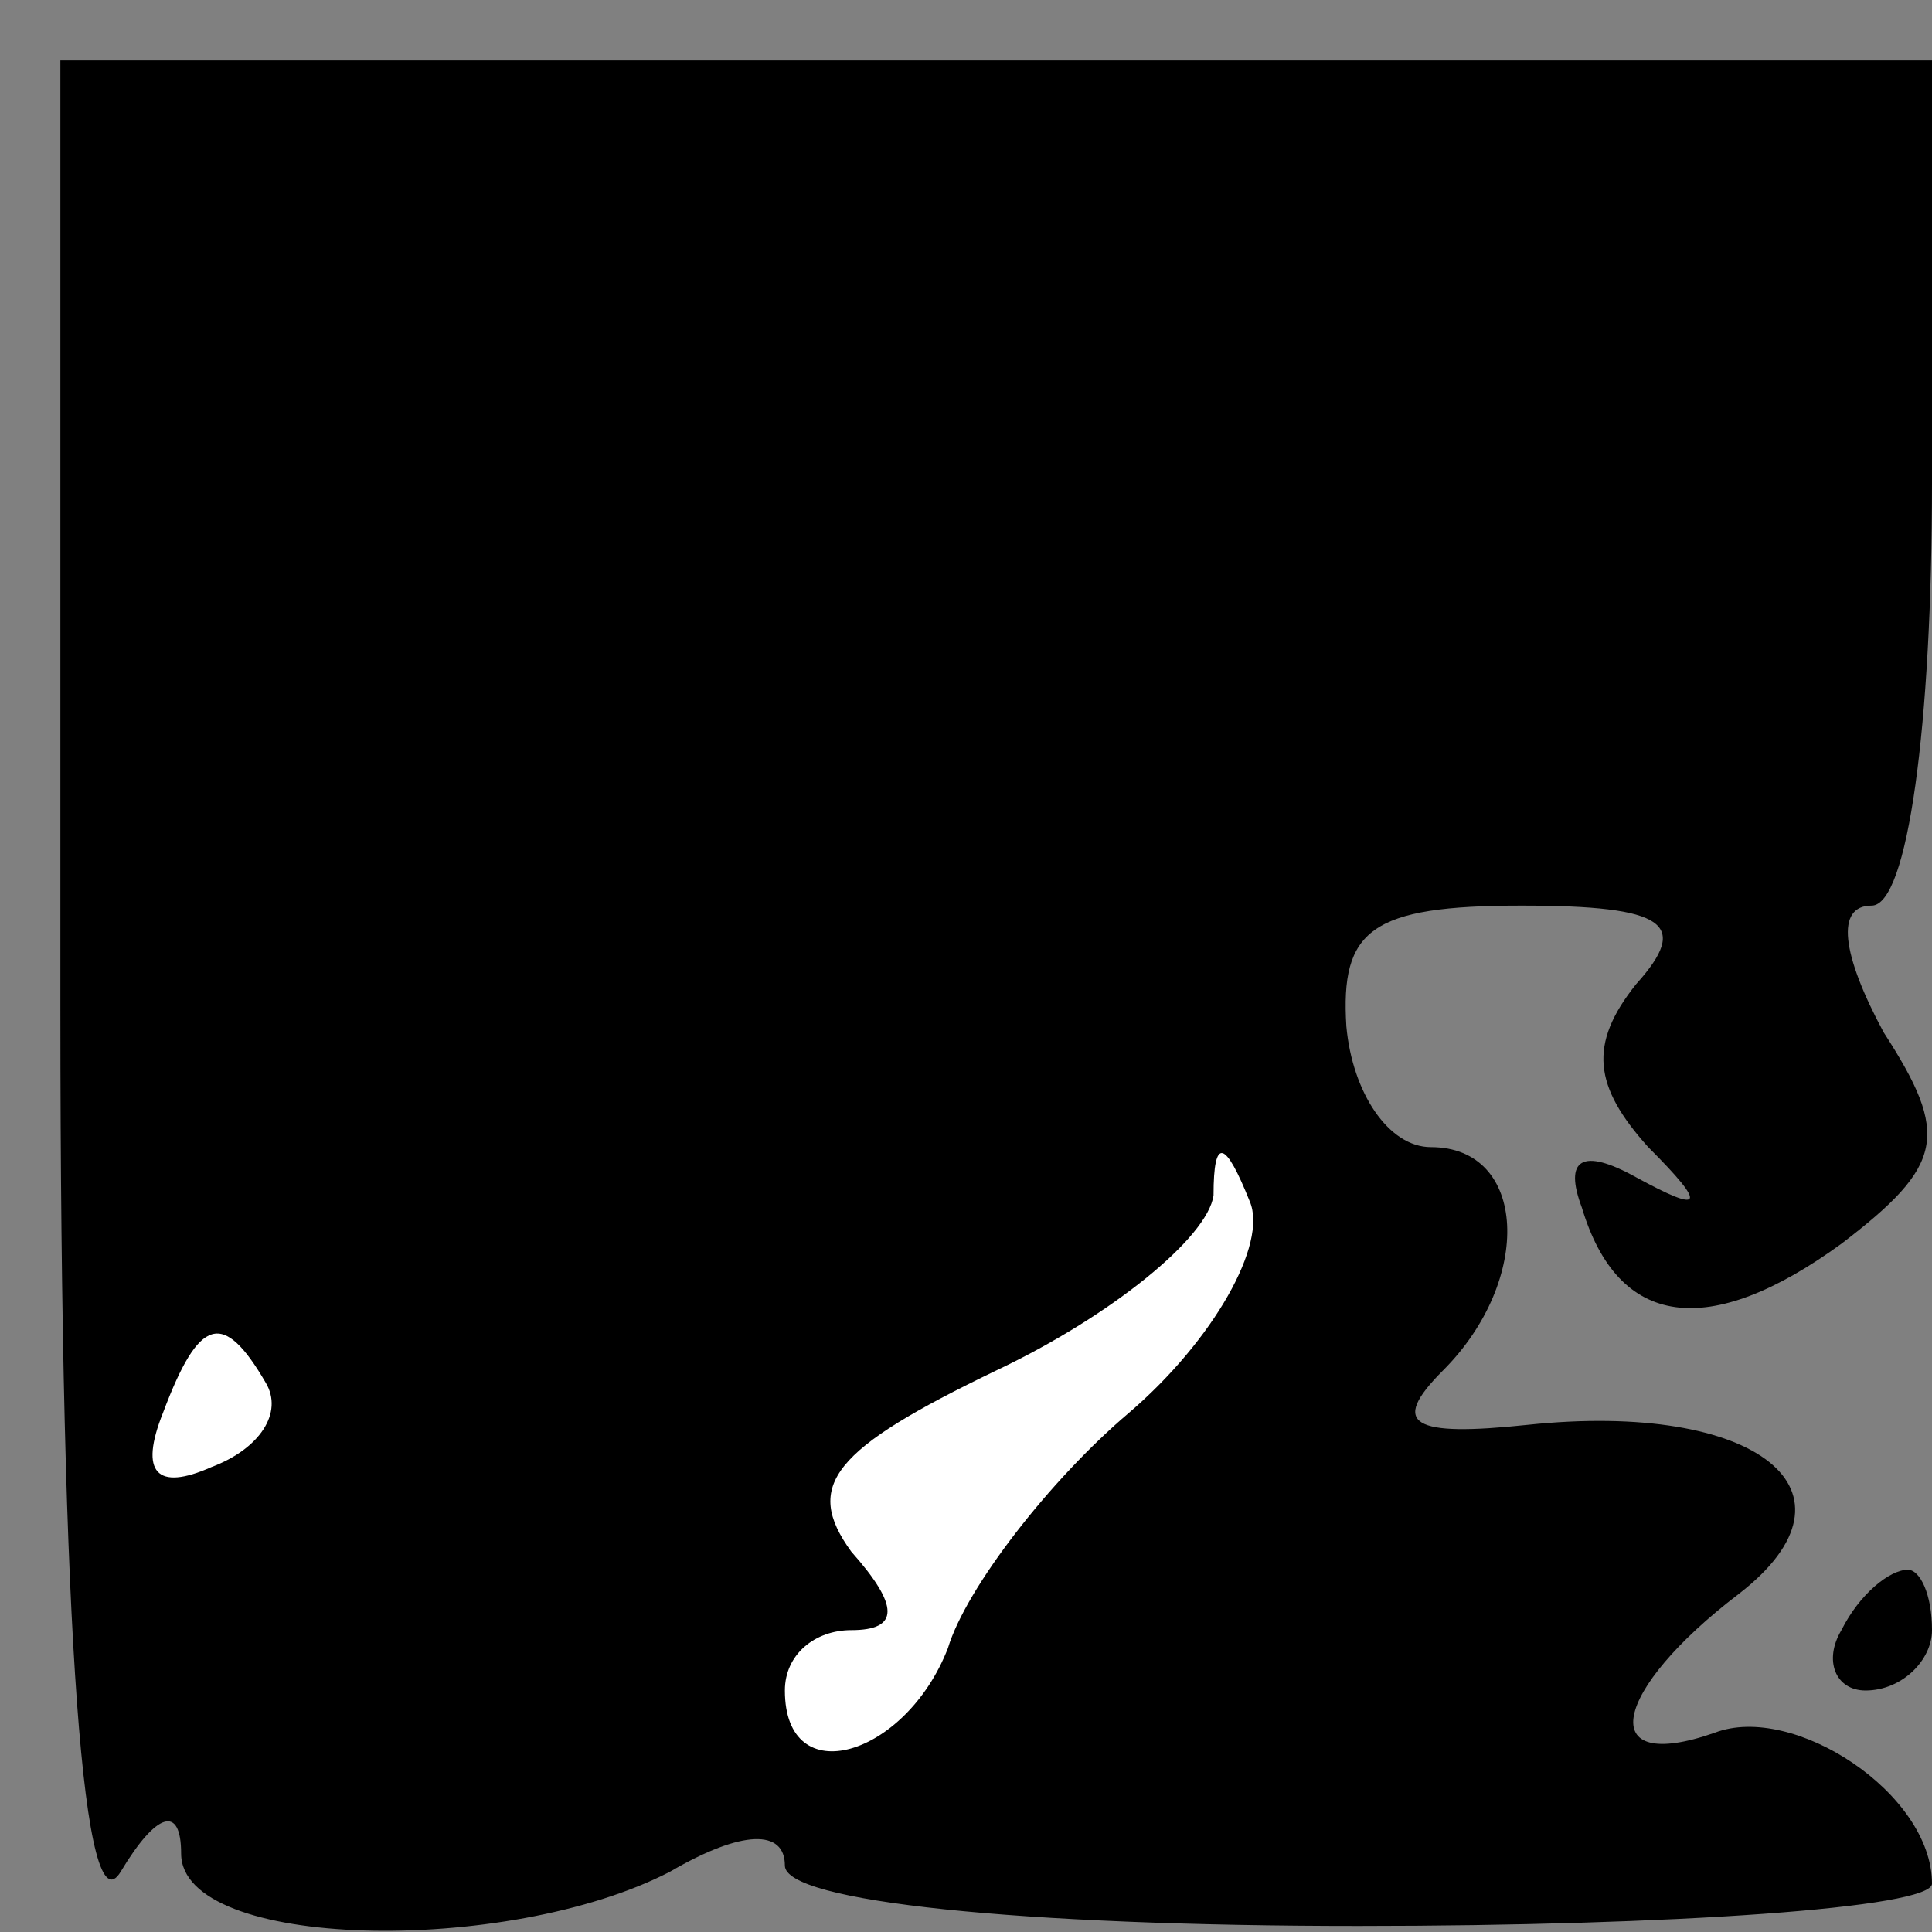 <?xml version="1.0" standalone="no"?>
<!DOCTYPE svg PUBLIC "-//W3C//DTD SVG 20010904//EN"
 "http://www.w3.org/TR/2001/REC-SVG-20010904/DTD/svg10.dtd">
<svg version="1.0" xmlns="http://www.w3.org/2000/svg"
 width="32pt" height="32pt" viewBox="0 0 32 32"
 preserveAspectRatio="xMidYMid meet">
<rect x="0" y="0" width="32" height="32" fill="#808080" stroke="none"/>
<g transform="translate(0,32) scale(0.1,-0.1)"
fill="#000000" stroke="none">
<path fill="#000000" stroke="none" d="M10 153 c0 -106 4 -153 10 -143 6 10
10 11 10 3 0 -16 54 -17 81 -3 12 7 19 7 19 1 0 -6 39 -10 95 -10 52 0 95 3
95 7 0 15 -23 30 -36 25 -20 -7 -17 7 4 23 22 17 3 32 -35 28 -19 -2 -23 0
-14 9 15 15 14 37 -2 37 -7 0 -13 9 -14 20 -1 16 4 20 29 20 24 0 28 -3 19
-13 -8 -10 -7 -17 2 -27 10 -10 9 -11 -2 -5 -9 5 -12 3 -9 -5 6 -20 21 -22 43
-6 17 13 18 18 7 35 -7 13 -8 21 -2 21 6 0 10 30 10 70 l0 70 -155 0 -155 0 0
-157z"/>
<path fill="#ffffff" stroke="none" d="M187 86 c-13 -11 -27 -29 -30 -39 -7
-18 -27 -24 -27 -7 0 6 5 10 11 10 8 0 8 4 0 13 -8 11 -3 17 24 30 19 9 35 22
36 29 0 10 2 9 6 -1 3 -7 -6 -23 -20 -35z"/>
<path fill="#ffffff" stroke="none" d="M44 91 c3 -5 -1 -11 -9 -14 -9 -4 -12
-1 -8 9 6 16 10 17 17 5z"/>
<path fill="#000000" stroke="none" d="M305 50 c-3 -5 -1 -10 4 -10 6 0 11 5
11 10 0 6 -2 10 -4 10 -3 0 -8 -4 -11 -10z"/>
</g>
</svg>
